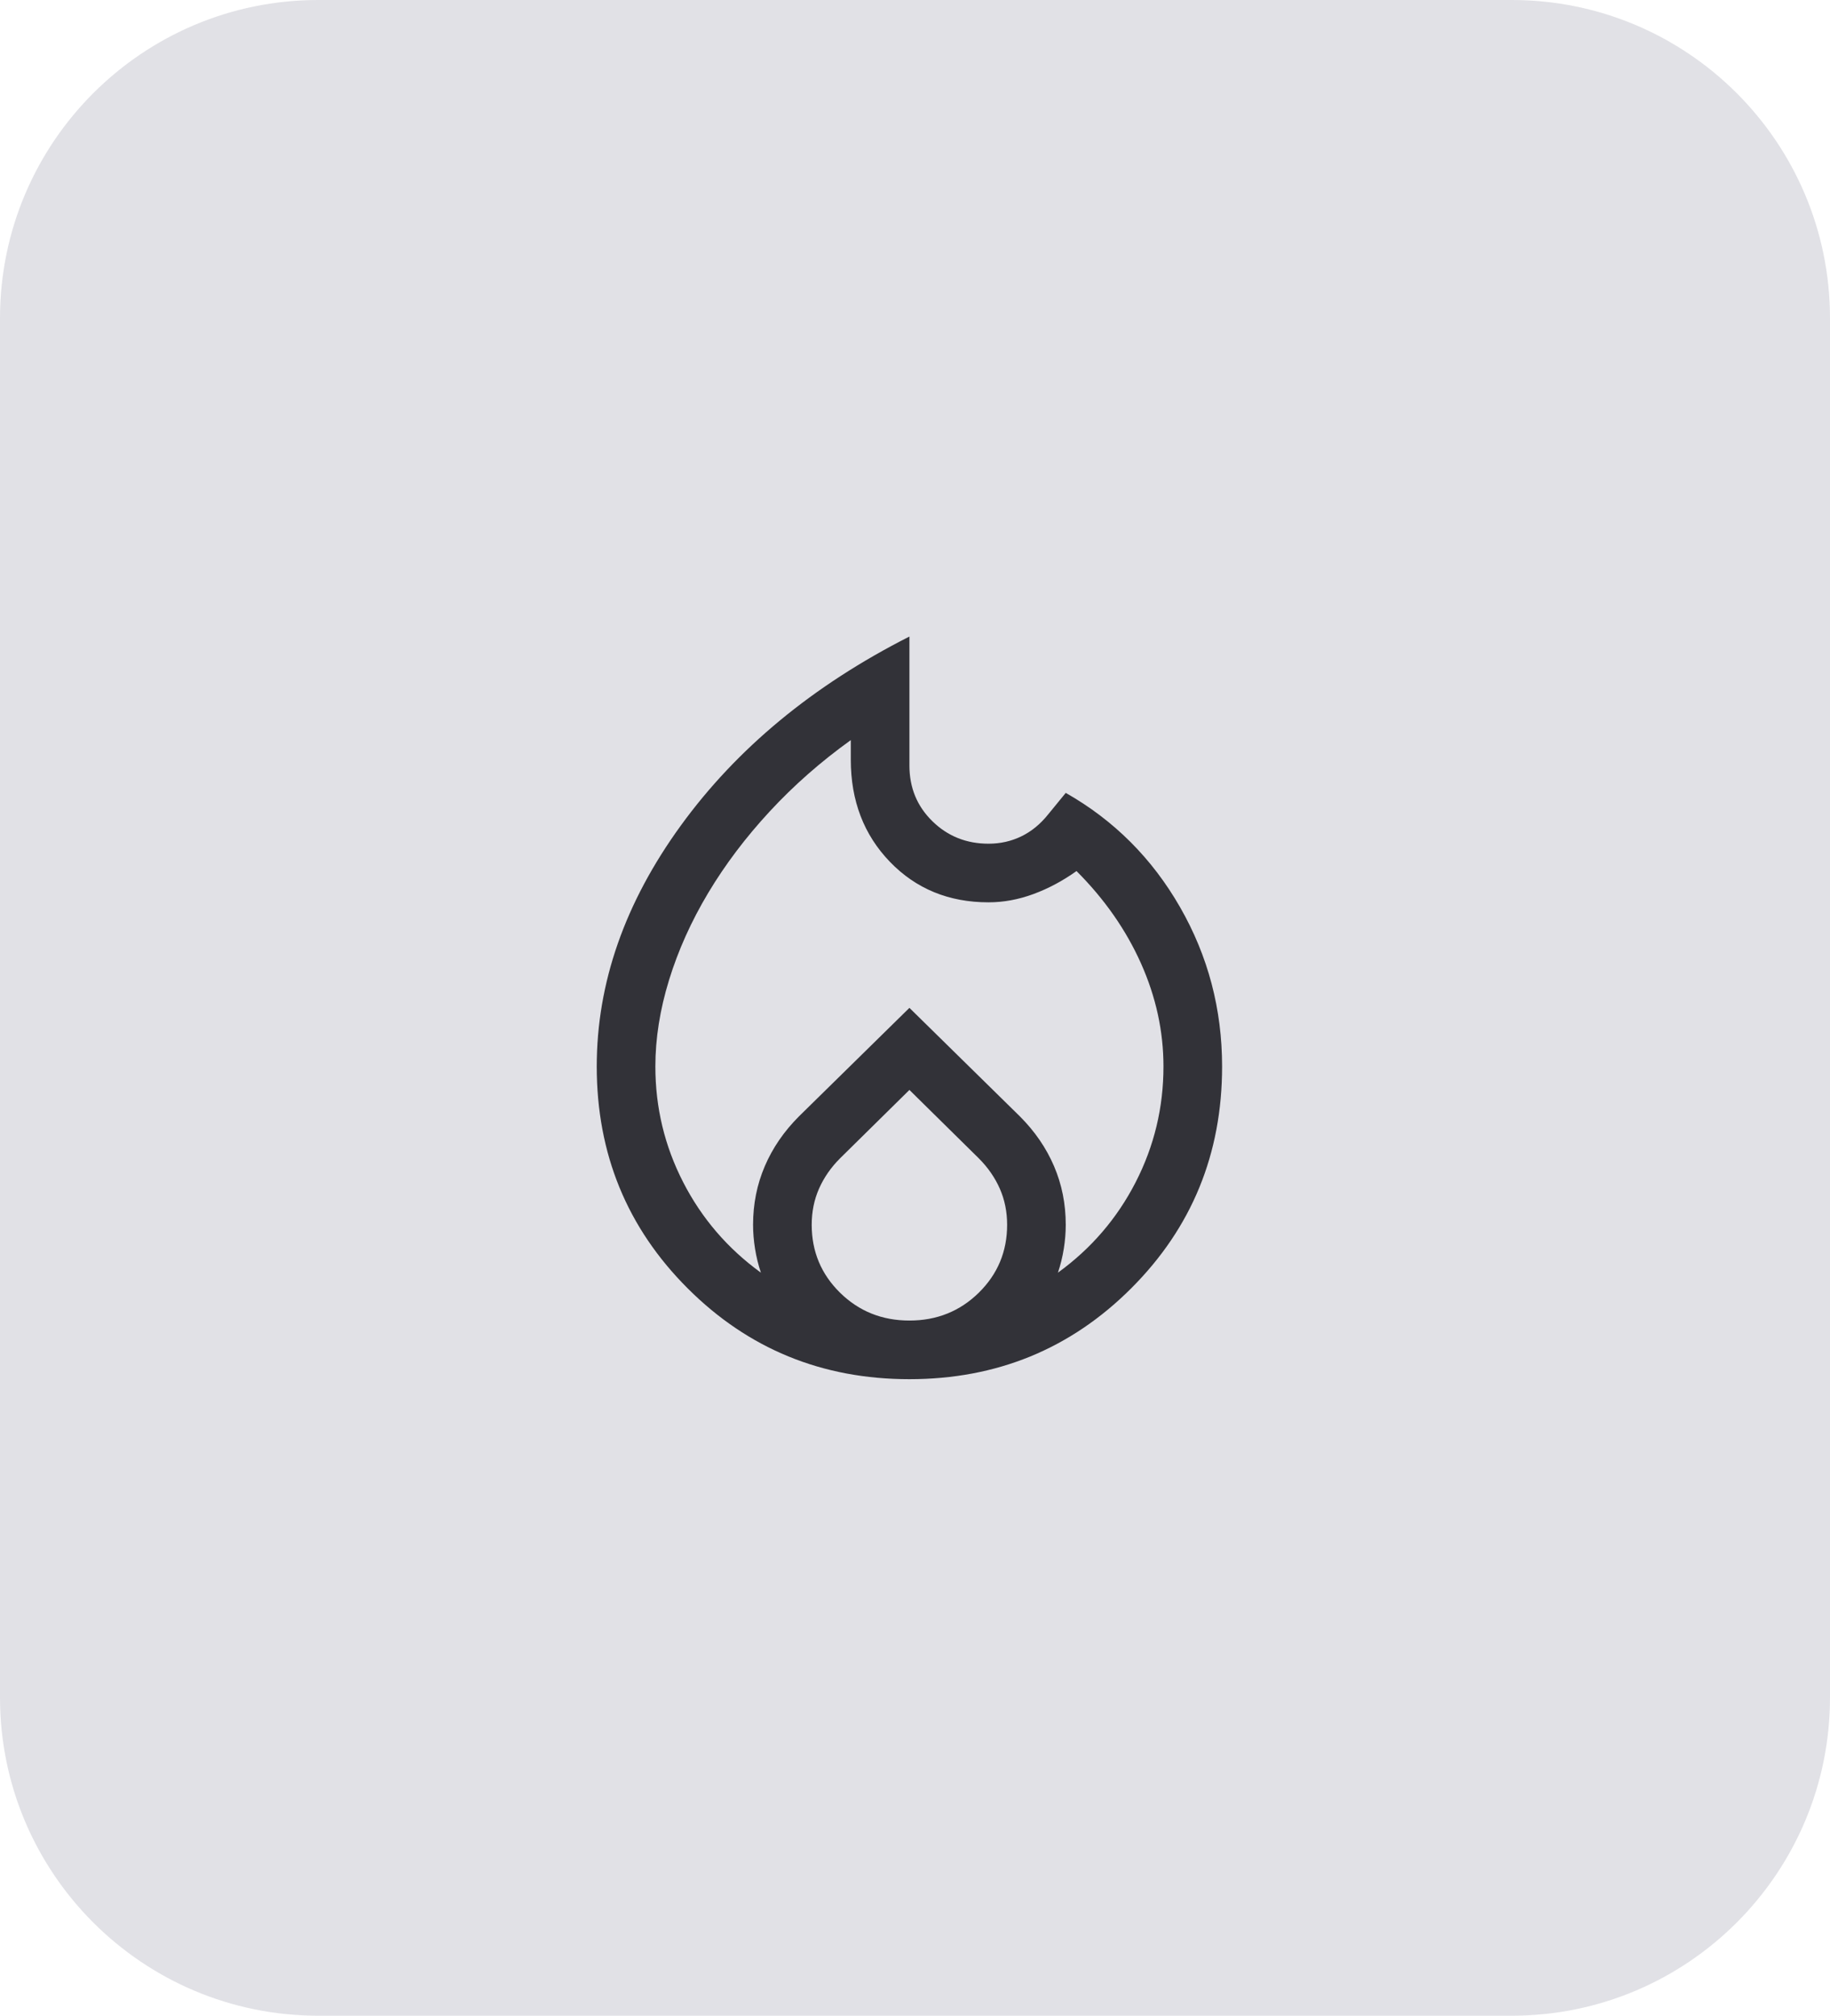 <svg width="138" height="152" viewBox="0 0 138 152" fill="none" xmlns="http://www.w3.org/2000/svg">
<g id="Card 04">
<path id="card" d="M0 24C0 10.745 10.745 0 24 0H114C127.255 0 138 10.745 138 24V128C138 141.255 127.255 152 114 152H24C10.745 152 0 141.255 0 128V24Z" fill="#E1E1E6"/>
<g id="icon">
<path id="Vector" d="M49.421 80.421C49.421 83.516 50.121 86.426 51.521 89.153C52.921 91.879 54.874 94.151 57.379 95.968C57.182 95.379 57.035 94.777 56.937 94.163C56.839 93.549 56.789 92.947 56.789 92.358C56.789 90.786 57.084 89.312 57.674 87.937C58.263 86.561 59.123 85.309 60.253 84.179L68.579 76L76.905 84.179C78.035 85.309 78.895 86.561 79.484 87.937C80.074 89.312 80.368 90.786 80.368 92.358C80.368 92.947 80.319 93.549 80.221 94.163C80.123 94.777 79.975 95.379 79.779 95.968C82.284 94.151 84.237 91.879 85.637 89.153C87.037 86.426 87.737 83.516 87.737 80.421C87.737 77.768 87.172 75.177 86.042 72.647C84.912 70.118 83.291 67.796 81.179 65.684C80.147 66.421 79.067 66.998 77.937 67.416C76.807 67.833 75.677 68.042 74.547 68.042C71.551 68.042 69.07 67.023 67.105 64.984C65.14 62.946 64.158 60.379 64.158 57.284V55.81C61.898 57.432 59.86 59.225 58.042 61.19C56.225 63.154 54.677 65.205 53.4 67.342C52.123 69.479 51.14 71.665 50.453 73.9C49.765 76.135 49.421 78.309 49.421 80.421ZM68.579 82.189L63.347 87.347C62.66 88.035 62.132 88.796 61.763 89.632C61.395 90.467 61.211 91.375 61.211 92.358C61.211 94.372 61.923 96.079 63.347 97.479C64.772 98.879 66.516 99.579 68.579 99.579C70.642 99.579 72.386 98.879 73.811 97.479C75.235 96.079 75.947 94.372 75.947 92.358C75.947 91.375 75.763 90.467 75.395 89.632C75.026 88.796 74.498 88.035 73.811 87.347L68.579 82.189ZM68.579 48V57.726C68.579 59.397 69.156 60.797 70.311 61.926C71.465 63.056 72.877 63.621 74.547 63.621C75.432 63.621 76.254 63.437 77.016 63.068C77.777 62.7 78.453 62.147 79.042 61.41L80.368 59.789C84.004 61.853 86.877 64.726 88.99 68.41C91.102 72.095 92.158 76.098 92.158 80.421C92.158 87.004 89.874 92.579 85.305 97.147C80.737 101.716 75.161 104 68.579 104C61.996 104 56.421 101.716 51.853 97.147C47.284 92.579 45 87.004 45 80.421C45 74.133 47.112 68.079 51.337 62.258C55.561 56.437 61.309 51.684 68.579 48Z" fill="#323238"/>
</g>
</g>
</svg>
